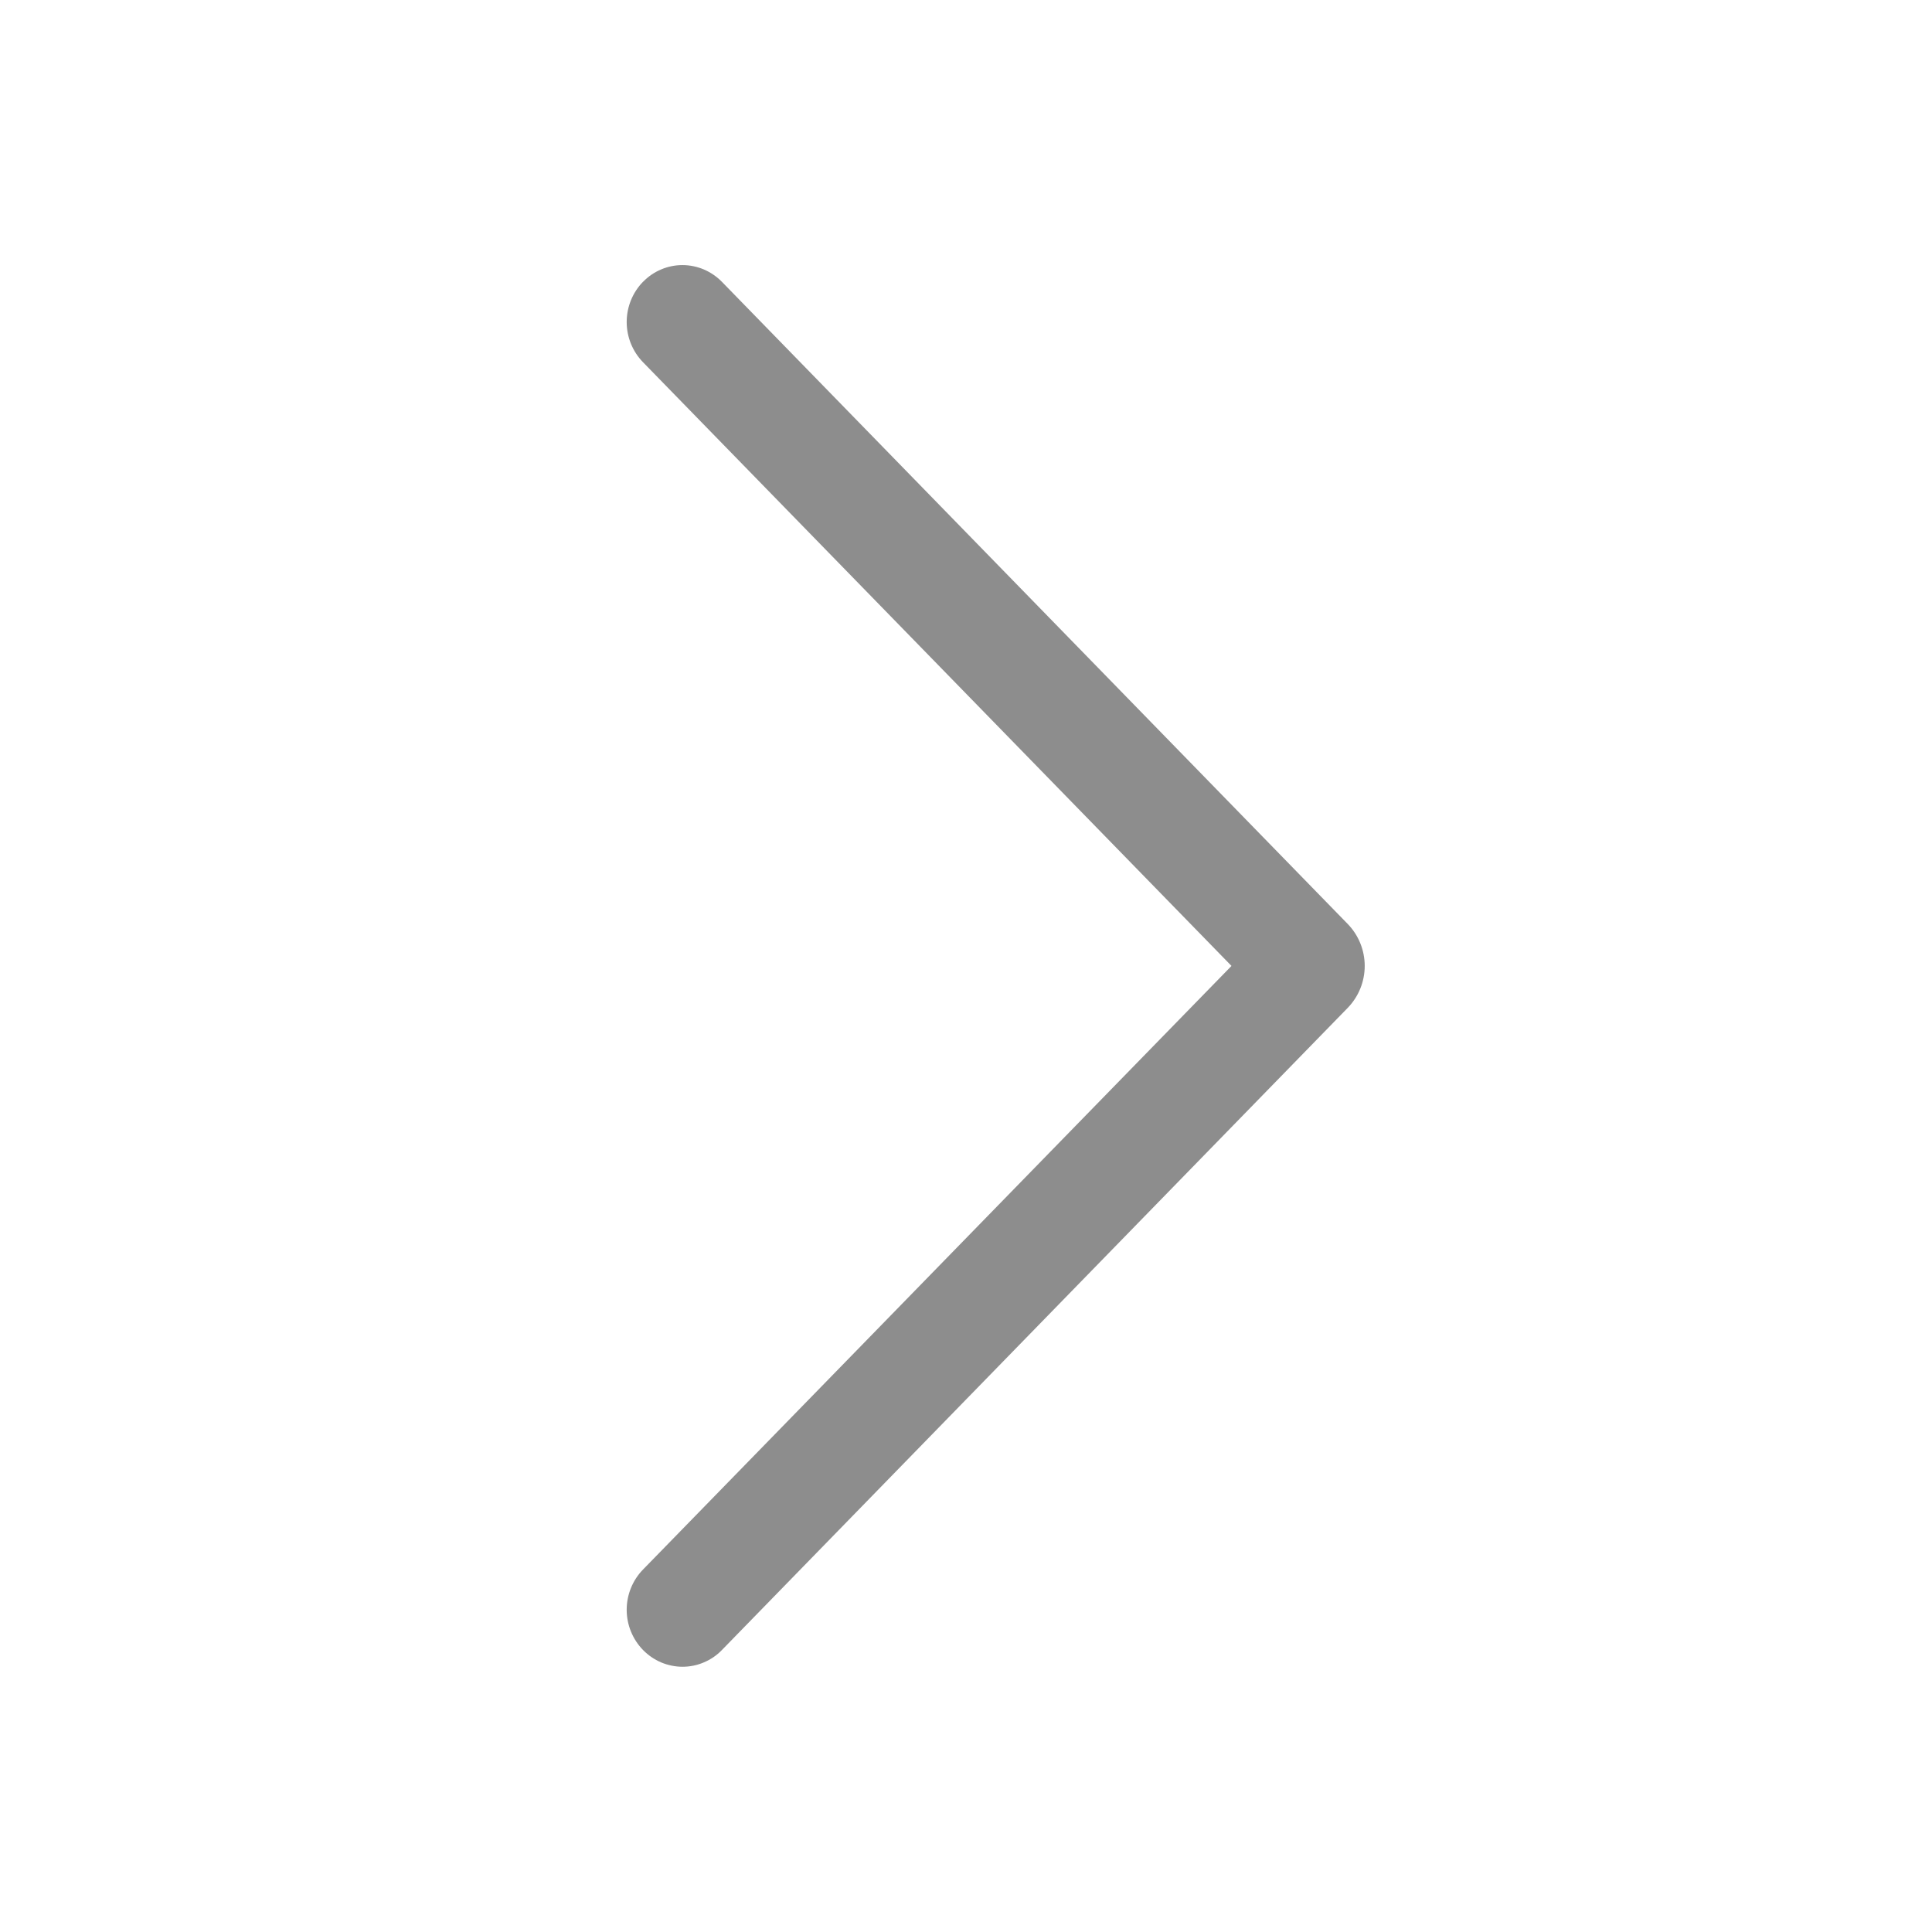 <?xml version="1.0" encoding="UTF-8"?>
<svg fill="none" viewBox="0 0 24 24" xmlns="http://www.w3.org/2000/svg">
<path d="m7.989 3.499c-0.131 0.134-0.204 0.314-0.204 0.501s0.073 0.367 0.204 0.501l7.309 7.498-7.309 7.497c-0.131 0.134-0.204 0.314-0.204 0.501 0 0.187 0.073 0.367 0.204 0.501 0.064 0.065 0.14 0.117 0.224 0.153 0.084 0.035 0.174 0.054 0.265 0.054 0.091 0 0.181-0.018 0.265-0.054 0.084-0.035 0.16-0.087 0.224-0.153l7.773-7.976c0.137-0.14 0.213-0.328 0.213-0.523s-0.076-0.383-0.213-0.523l-7.773-7.976c-0.064-0.065-0.14-0.117-0.224-0.153-0.084-0.035-0.174-0.054-0.265-0.054-0.091 0-0.181 0.018-0.265 0.054-0.084 0.035-0.16 0.087-0.224 0.153v-0.002z" fill="#8D8D8D"/>
</svg>
